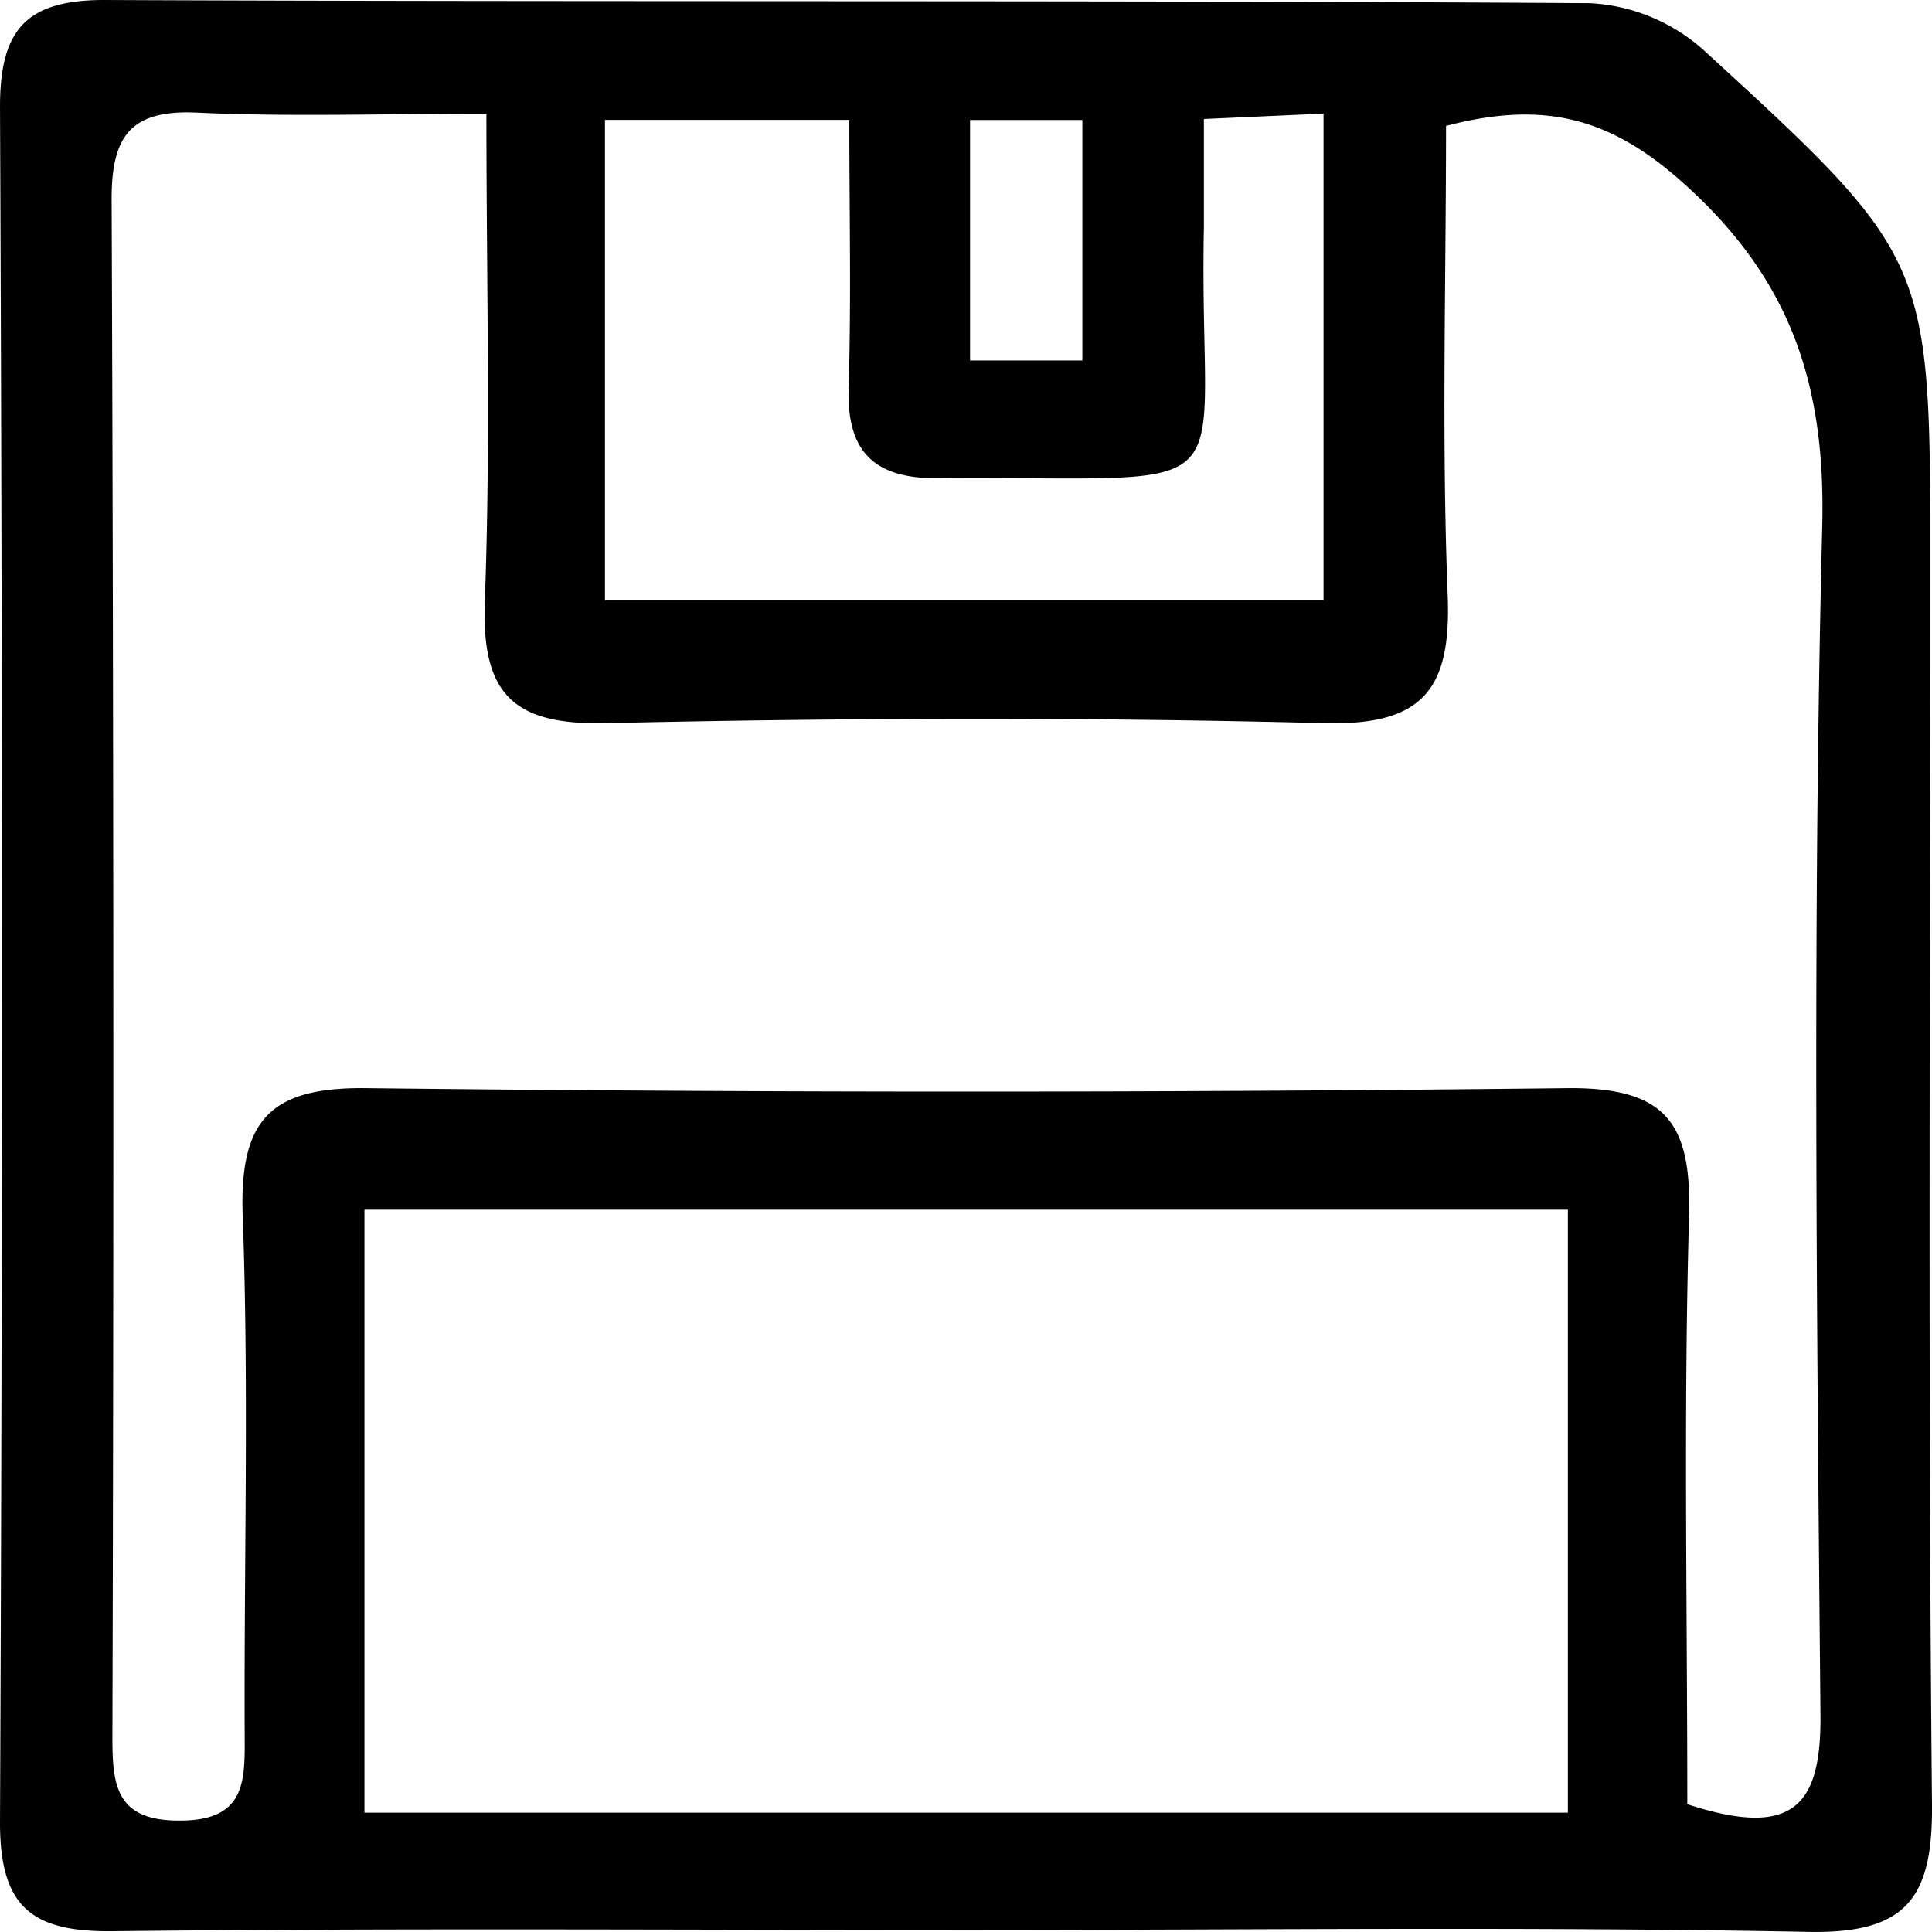 <svg xmlns="http://www.w3.org/2000/svg" viewBox="0 0 176 176"><title>Sauvegarder</title><g id="Sauvegarder" data-name="Sauvegarder"><g id="Calque_1-2" data-name="Calque 1"><path d="M88.38,175.82c-26.06,0-52.11-.18-78.17.11C2.9,176,0,173.72,0,166.06Q.35,87.91,0,9.74C0,2.84,2.25,0,9.46,0,54.6.2,99.74,0,144.88.29a16.83,16.83,0,0,1,10.29,4.25c20.76,19,20.67,19.14,20.67,47.16,0,37.57-.21,75.13.16,112.7.08,8.54-2.35,11.77-11.28,11.59C139.28,175.5,113.82,175.82,88.38,175.82Zm65.33-11.46c9.65,3.15,12.21.16,12.13-8.16C165.51,120.12,165.11,84,166,48c.34-13.22-3-22.85-13-31.63-6.62-5.81-12.63-7.16-21.27-4.9,0,14.35-.41,28.55.15,42.71.34,8.54-2.16,11.93-11.23,11.7-21.82-.56-43.67-.49-65.49,0-8.4.18-11.28-2.65-11-11,.55-14.44.15-28.9.15-44.52-9.54,0-18,.29-26.36-.1-6-.28-7.8,2.08-7.78,7.92q.27,70.05.07,140.1c0,4.4.34,7.61,6.16,7.57,6,0,5.91-3.58,5.89-7.79-.07-15.77.39-31.55-.18-47.3C21.79,101.92,24.69,99,33.5,99.13q54.57.62,109.15,0c9.1-.12,11.46,3.14,11.22,11.65C153.36,128.62,153.71,146.44,153.71,164.36ZM142.83,110.2H33.2v54.93H142.83ZM55.11,54.66h65.46V10.35l-10.9.49c0,3.9,0,6.9,0,9.9-.51,25.82,5,22.59-24.36,22.83-5.76,0-8.2-2.5-8-8.29.24-8,.06-16.1.06-24.36H55.11ZM98.6,32.84V10.93H88.37V32.84Z"/></g></g><script xmlns=""/></svg>